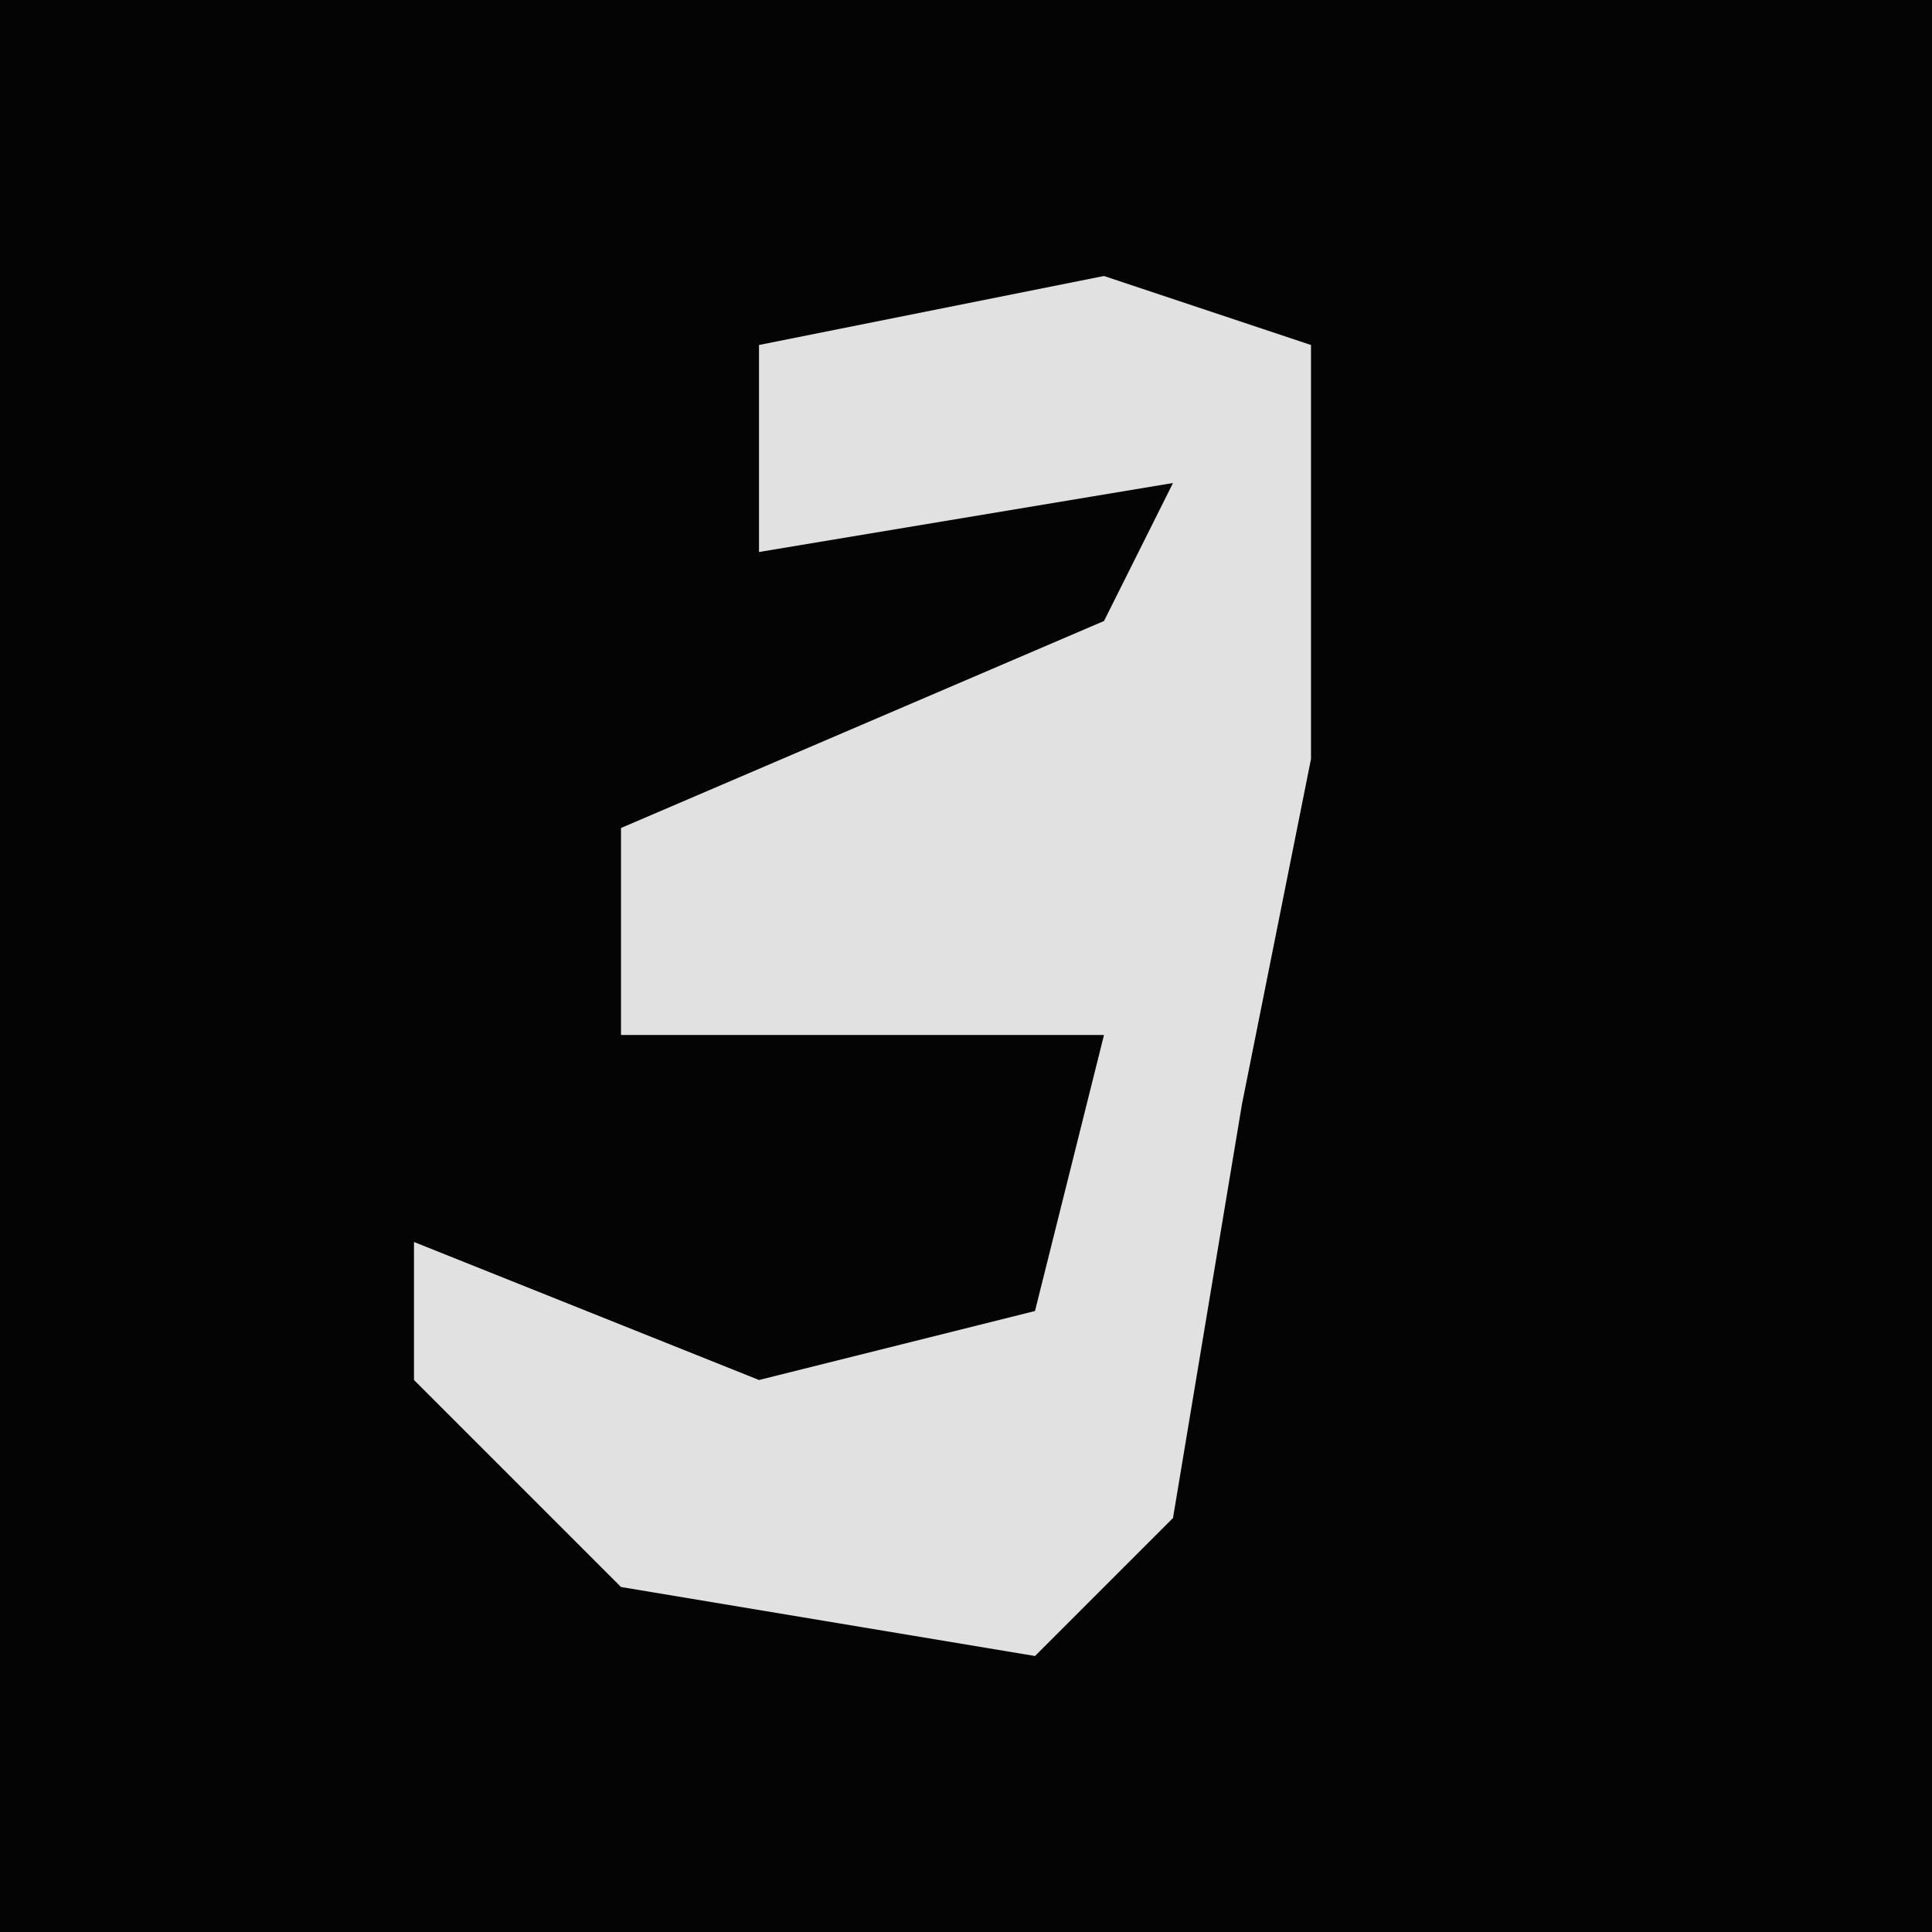 <?xml version="1.0" encoding="UTF-8"?>
<svg version="1.1" xmlns="http://www.w3.org/2000/svg" width="28" height="28">
<path d="M0,0 L28,0 L28,28 L0,28 Z " fill="#040404" transform="translate(0,0)"/>
<path d="M0,0 L3,1 L3,7 L2,12 L1,18 L-1,20 L-7,19 L-10,16 L-10,14 L-5,16 L-1,15 L0,11 L-7,11 L-7,8 L0,5 L1,3 L-5,4 L-5,1 Z " fill="#E1E1E1" transform="translate(16,4)"/>
</svg>
